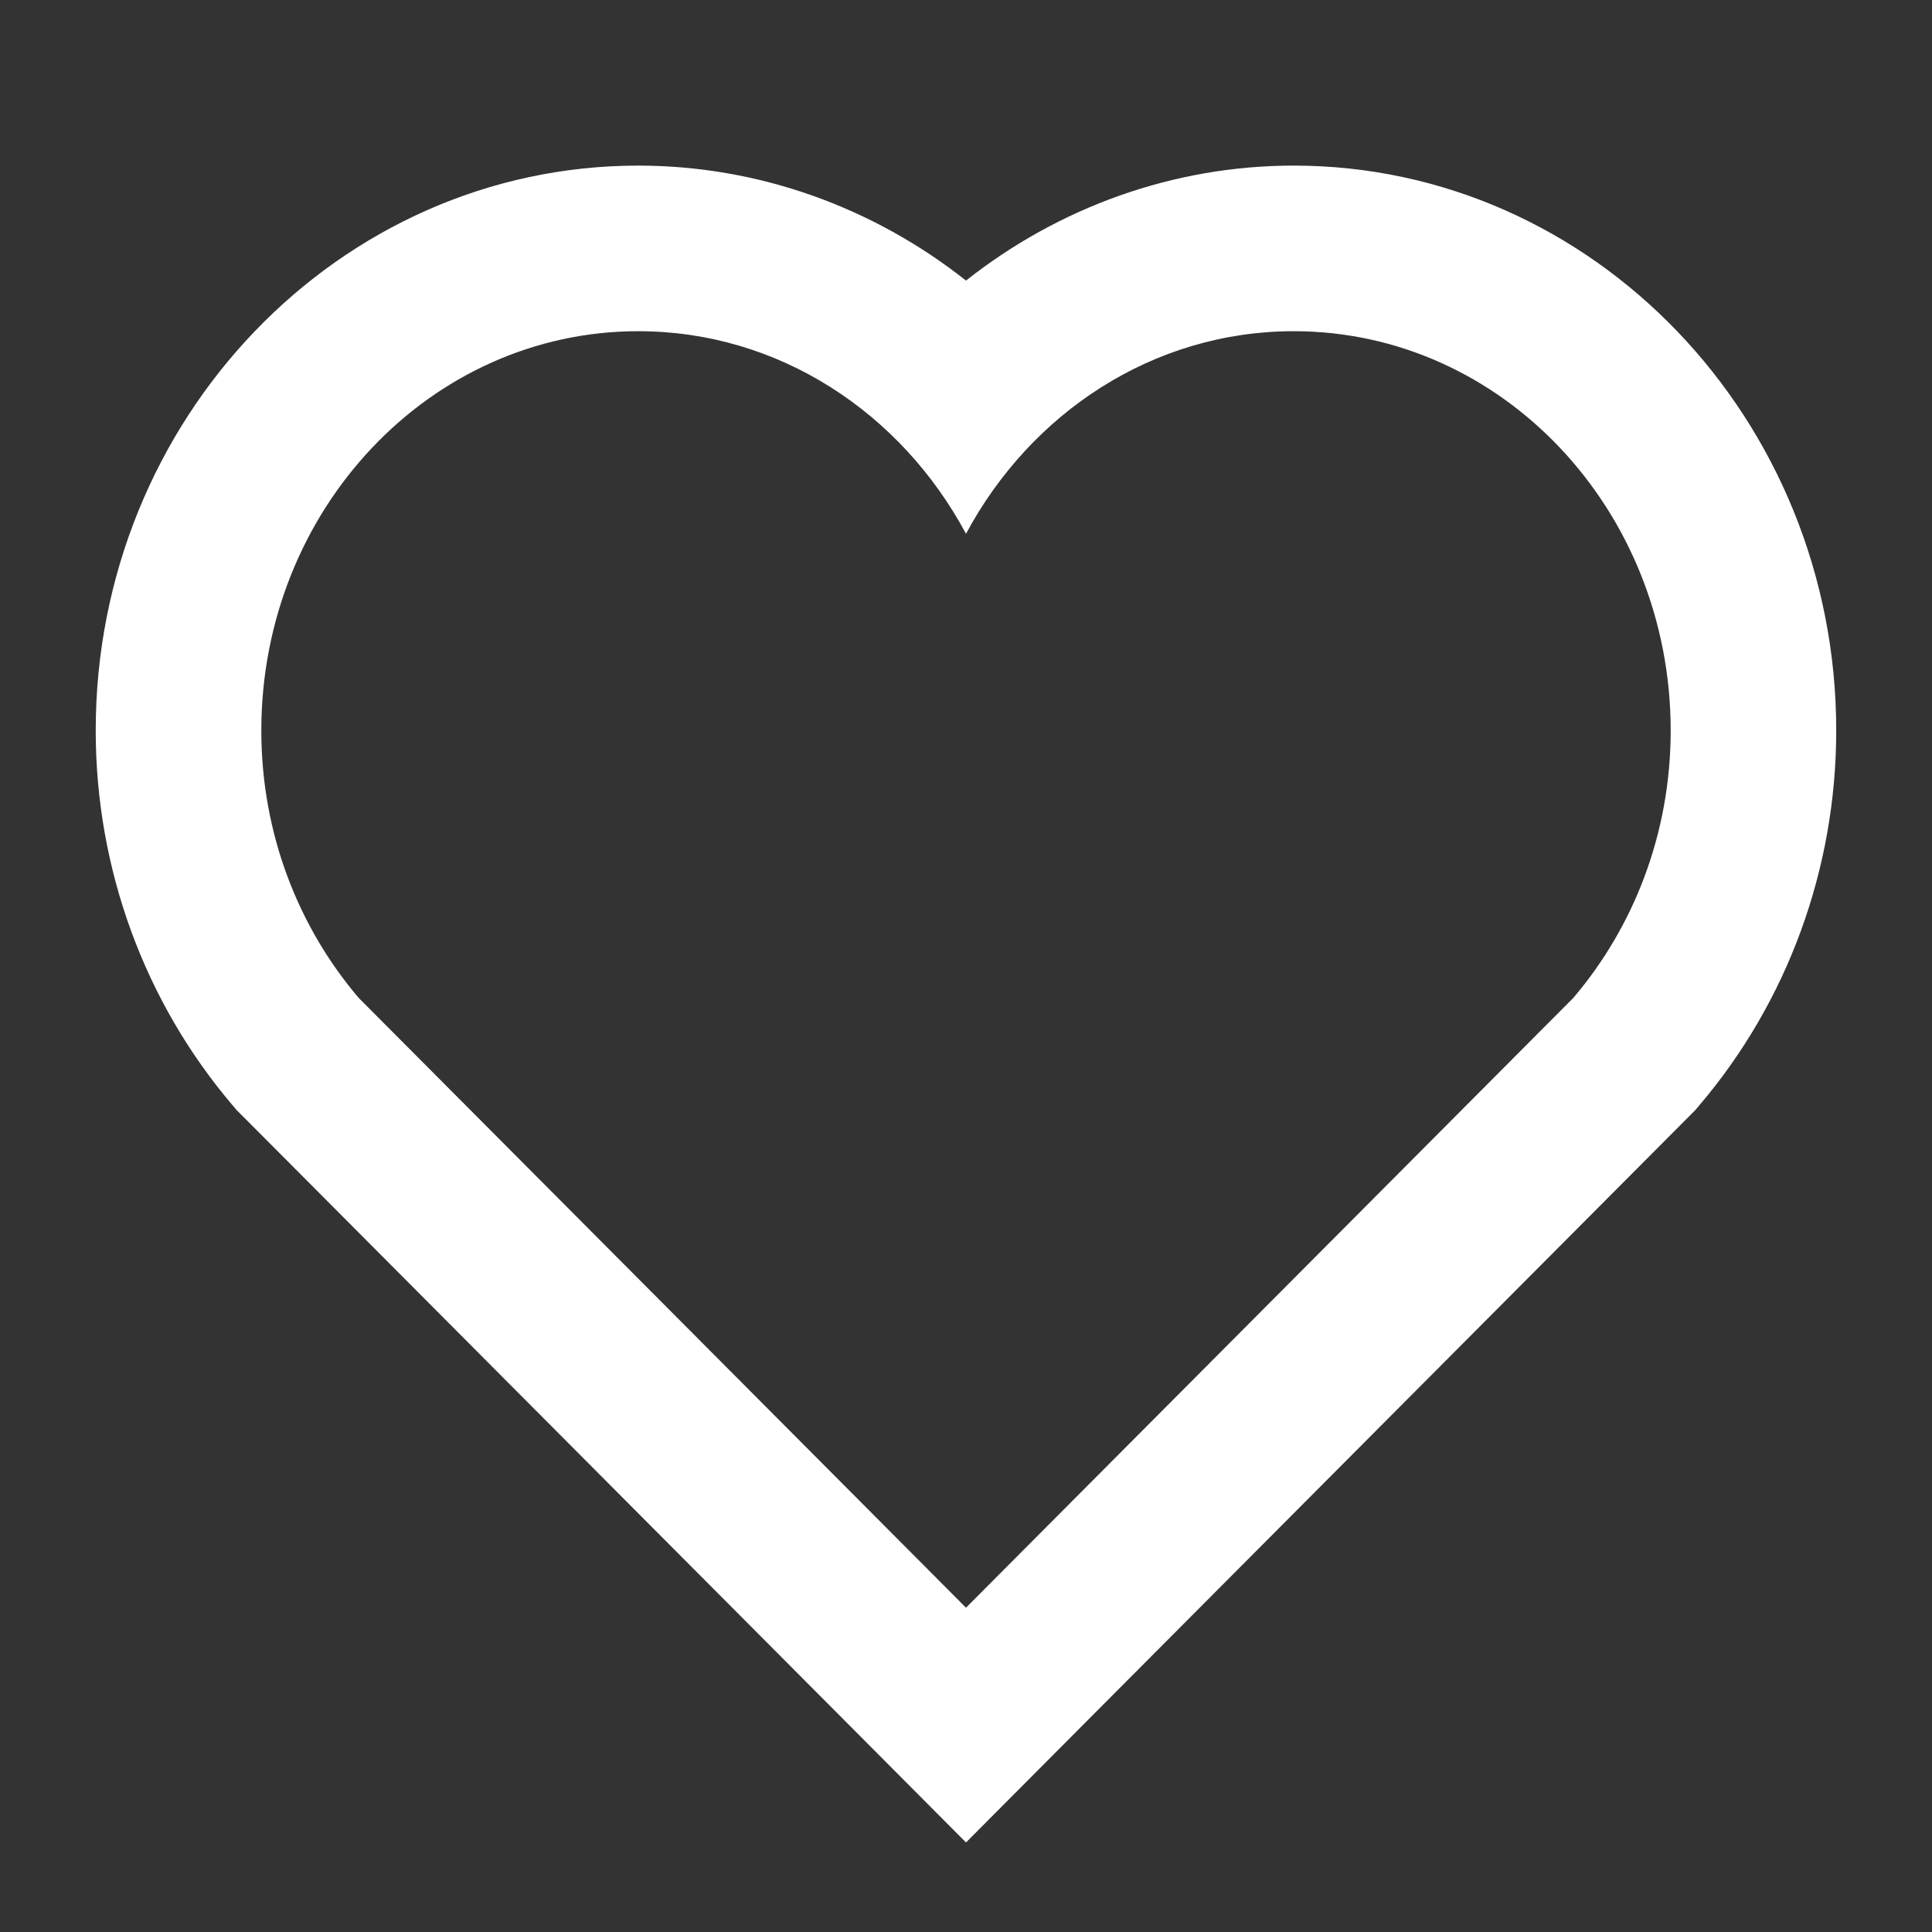 <?xml version="1.0" encoding="utf-8"?>
<!-- Generator: Adobe Illustrator 15.1.0, SVG Export Plug-In . SVG Version: 6.00 Build 0)  -->
<!DOCTYPE svg PUBLIC "-//W3C//DTD SVG 1.1//EN" "http://www.w3.org/Graphics/SVG/1.1/DTD/svg11.dtd">
<svg version="1.1" id="Layer_1" xmlns="http://www.w3.org/2000/svg" xmlns:xlink="http://www.w3.org/1999/xlink" x="0px" y="0px"
	 width="35px" height="35px" viewBox="0 0 35 35" enable-background="new 0 0 35 35" xml:space="preserve">
<rect x="0" y="0" width="35" height="35" fill="#333333" stroke="none"/>
<path id="topfavorite" fill="#FFFFFF" d="M23.438,6c3.771,0,6.828,3.239,6.828,7.235c0,1.865-0.672,3.561-1.764,4.843L17.5,29.125
	L6.498,18.078c-1.093-1.283-1.764-2.978-1.764-4.843C4.734,9.239,7.791,6,11.563,6c2.546,0,4.763,1.479,5.937,3.67
	C18.674,7.479,20.891,6,23.438,6 M23.438,3C21.26,3,19.182,3.754,17.5,5.083C15.818,3.754,13.74,3,11.563,3
	C6.143,3,1.734,7.591,1.734,13.235c0,2.5,0.881,4.912,2.48,6.789l0.076,0.09l0.083,0.082l11.002,11.047l2.125,2.135l2.125-2.135
	l11.002-11.047l0.082-0.082l0.076-0.09c1.6-1.879,2.48-4.289,2.48-6.789C33.266,7.591,28.856,3,23.438,3L23.438,3z"/>
</svg>
